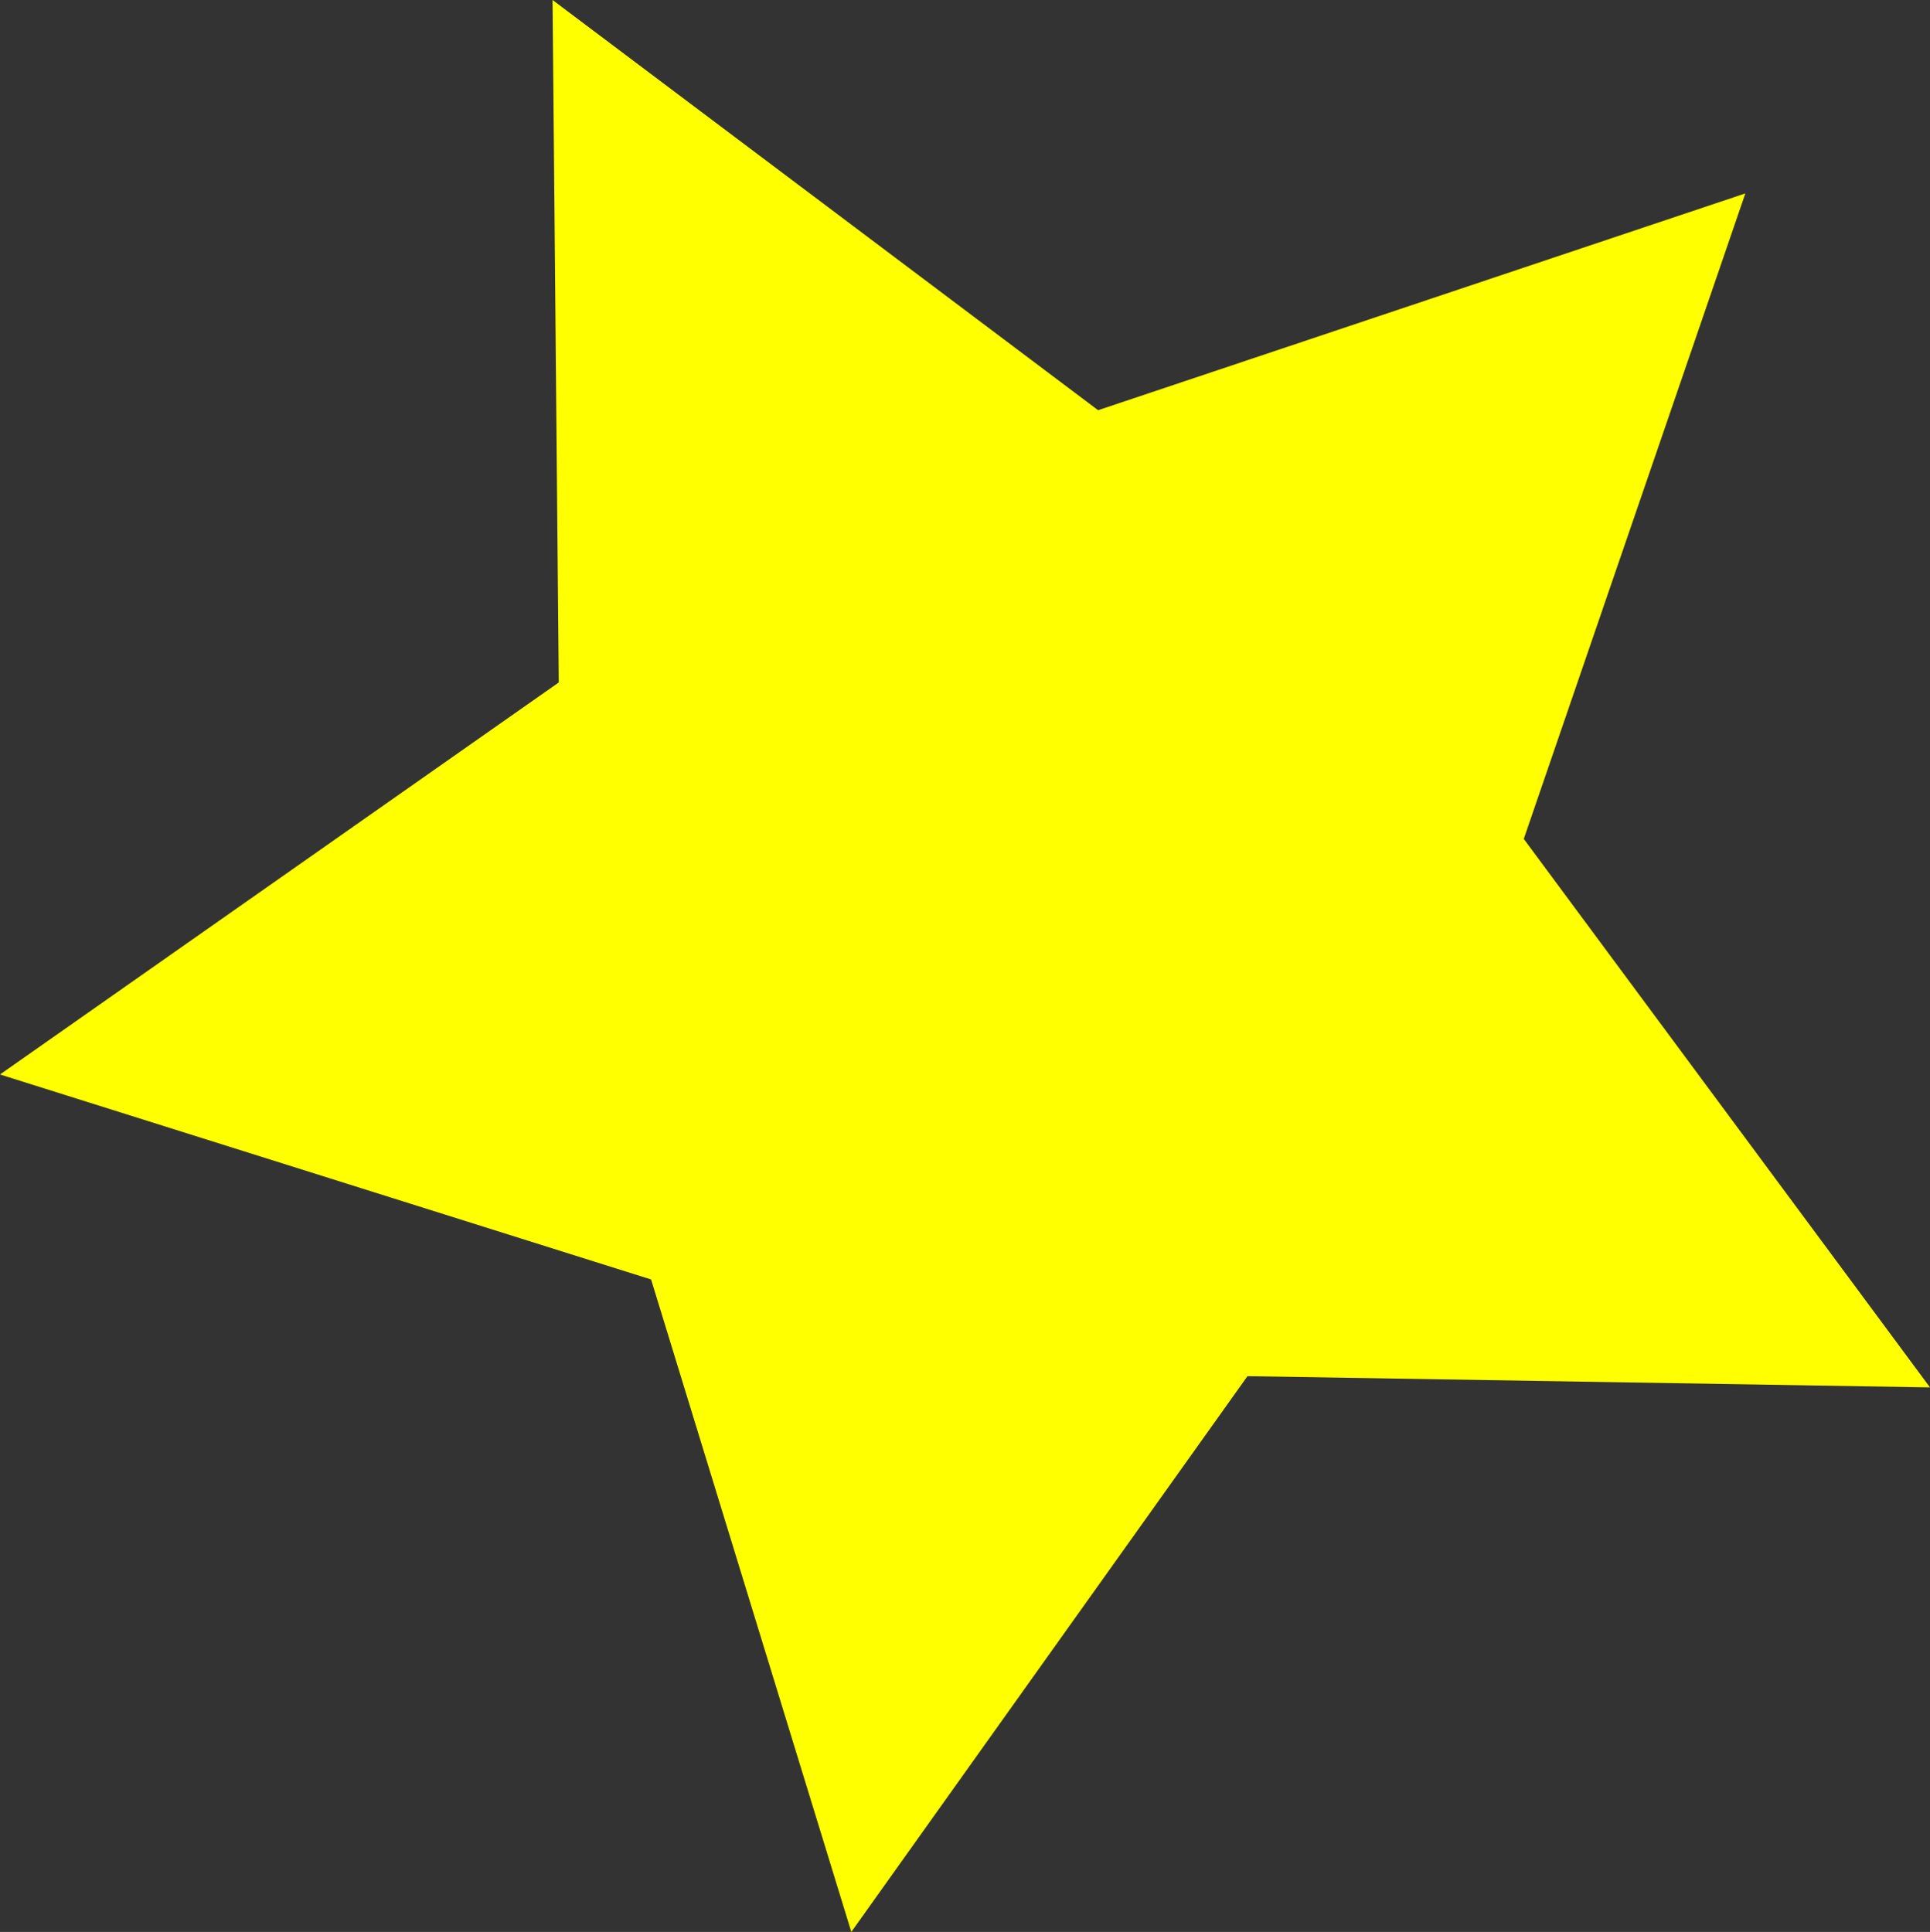 <?xml version="1.0" encoding="UTF-8" standalone="no"?>
<!-- Created with Inkscape (http://www.inkscape.org/) -->

<svg
   xmlns:dc="http://purl.org/dc/elements/1.1/"
   xmlns:cc="http://creativecommons.org/ns#"
   xmlns:rdf="http://www.w3.org/1999/02/22-rdf-syntax-ns#"
   xmlns:svg="http://www.w3.org/2000/svg"
   xmlns="http://www.w3.org/2000/svg"
   xmlns:sodipodi="http://sodipodi.sourceforge.net/DTD/sodipodi-0.dtd"
   xmlns:inkscape="http://www.inkscape.org/namespaces/inkscape"
   width="201.081"
   height="201.315"
   id="svg2"
   version="1.1"
   inkscape:version="0.48.3.1 r9886"
   sodipodi:docname="dummy.svg">
  <rect width="100%" height="100%" fill="#333333" stroke="none"/>
  <defs
     id="defs4" />
  <sodipodi:namedview
     id="base"
     pagecolor="#ffffff"
     bordercolor="#666666"
     borderopacity="1.0"
     inkscape:pageopacity="0.0"
     inkscape:pageshadow="2"
     inkscape:zoom="0.35"
     inkscape:cx="123.69484"
     inkscape:cy="-165.71428"
     inkscape:document-units="px"
     inkscape:current-layer="layer1"
     showgrid="false"
     inkscape:window-width="1366"
     inkscape:window-height="653"
     inkscape:window-x="0"
     inkscape:window-y="25"
     inkscape:window-maximized="1"
     fit-margin-top="0"
     fit-margin-left="0"
     fit-margin-right="0"
     fit-margin-bottom="0" />
  <g
     inkscape:label="Layer 1"
     inkscape:groupmode="layer"
     id="layer1"
     transform="translate(-251.305,-171.047)">
    <path
       sodipodi:type="star"
       style="fill:#ffff00"
       id="path2985"
       sodipodi:sides="5"
       sodipodi:cx="-222.85715"
       sodipodi:cy="98.076469"
       sodipodi:r1="107.09523"
       sodipodi:r2="53.547615"
       sodipodi:arg1="1.7315591"
       sodipodi:arg2="2.3598776"
       inkscape:flatsided="false"
       inkscape:rounded="0"
       inkscape:randomized="0"
       d="m -240,203.791 -20.86,-67.99 -67.835,-21.36 58.216,-40.849 -0.647,-71.115 56.84,42.744 67.435,-22.591 -23.087,67.266 42.324,57.153 -71.109,-1.171 z"
       inkscape:transform-center-x="5.2974342"
       inkscape:transform-center-y="5.0566567"
       transform="translate(580,168.571)" />
  </g>
</svg>

